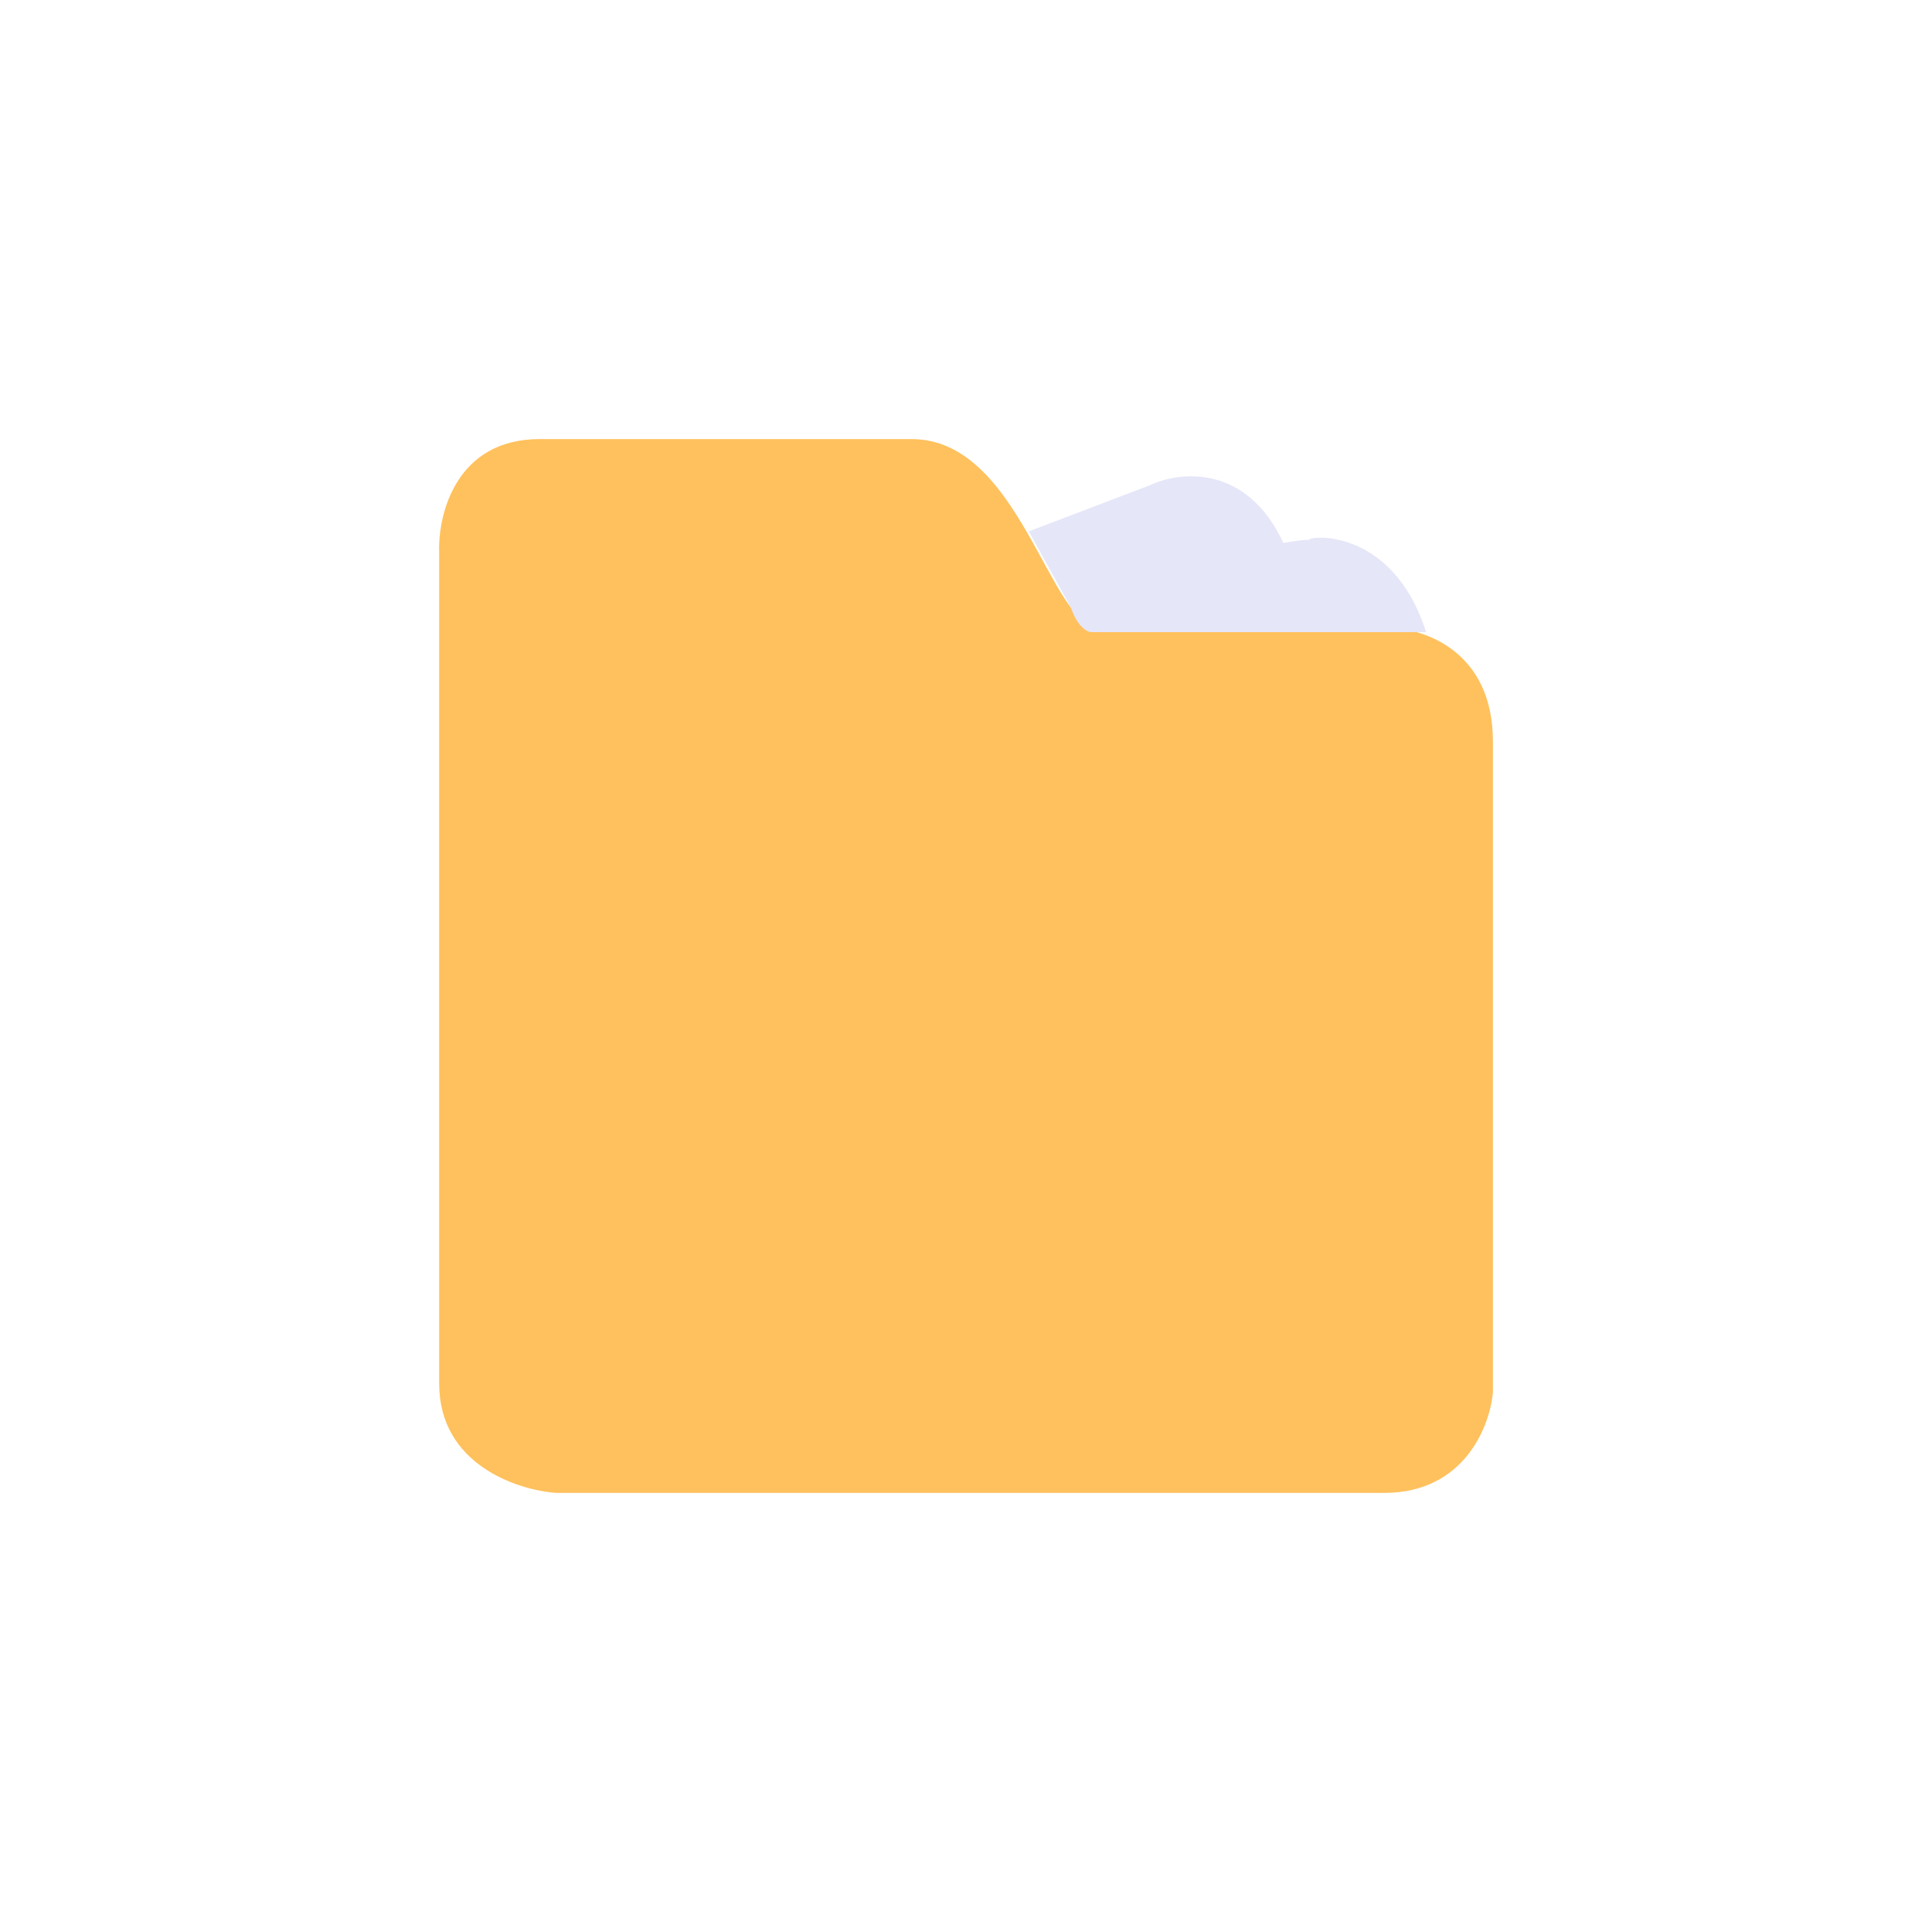 <svg width="44"  height="44" viewBox="0 0 44 44" xmlns="http://www.w3.org/2000/svg">
<path  d="M26.191 11.05L23.43 12.102L23.906 12.963L24.382 13.823C24.534 13.517 27.683 12.74 29.239 12.389C28.401 10.553 26.858 10.732 26.191 11.05Z" fill="#E5E6F8"/>
<g filter="url(#filter0_d_42617_95443)">
<path d="M20.763 10H12.668H12.287C10.383 10 9.97 11.721 10.002 12.582V31.514C10.002 33.35 11.779 33.936 12.668 34H31.524C33.352 34 33.937 32.47 34 31.705V16.884C34 14.819 32.413 14.303 31.619 14.303H31.619H25.048C23.905 14.303 23.239 10 20.763 10Z" fill="#FFC15D"/>
</g>
<path   d="M29.812 12.294C29.051 12.294 25.813 13.186 24.289 13.632L24.384 13.824C24.537 14.283 24.765 14.397 24.86 14.397H32.479C31.717 12.007 29.812 12.198 29.812 12.294Z" fill="#E5E6F8"/>
<defs>
<filter id="filter0_d_42617_95443" x="0" y="0" width="44" height="44" filterUnits="userSpaceOnUse" color-interpolation-filters="sRGB">
<feFlood flood-opacity="0" result="BackgroundImageFix"/>
<feColorMatrix in="SourceAlpha" type="matrix" values="0 0 0 0 0 0 0 0 0 0 0 0 0 0 0 0 0 0 127 0" result="hardAlpha"/>
<feMorphology radius="2" operator="dilate" in="SourceAlpha" result="effect1_dropShadow_42617_95443"/>
<feOffset/>
<feGaussianBlur stdDeviation="4"/>
<feComposite in2="hardAlpha" operator="out"/>
<feColorMatrix type="matrix" values="0 0 0 0 0.035 0 0 0 0 0.631 0 0 0 0 0.855 0 0 0 0.1 0"/>
<feBlend mode="normal" in2="BackgroundImageFix" result="effect1_dropShadow_42617_95443"/>
<feBlend mode="normal" in="SourceGraphic" in2="effect1_dropShadow_42617_95443" result="shape"/>
</filter>
</defs>
</svg>
